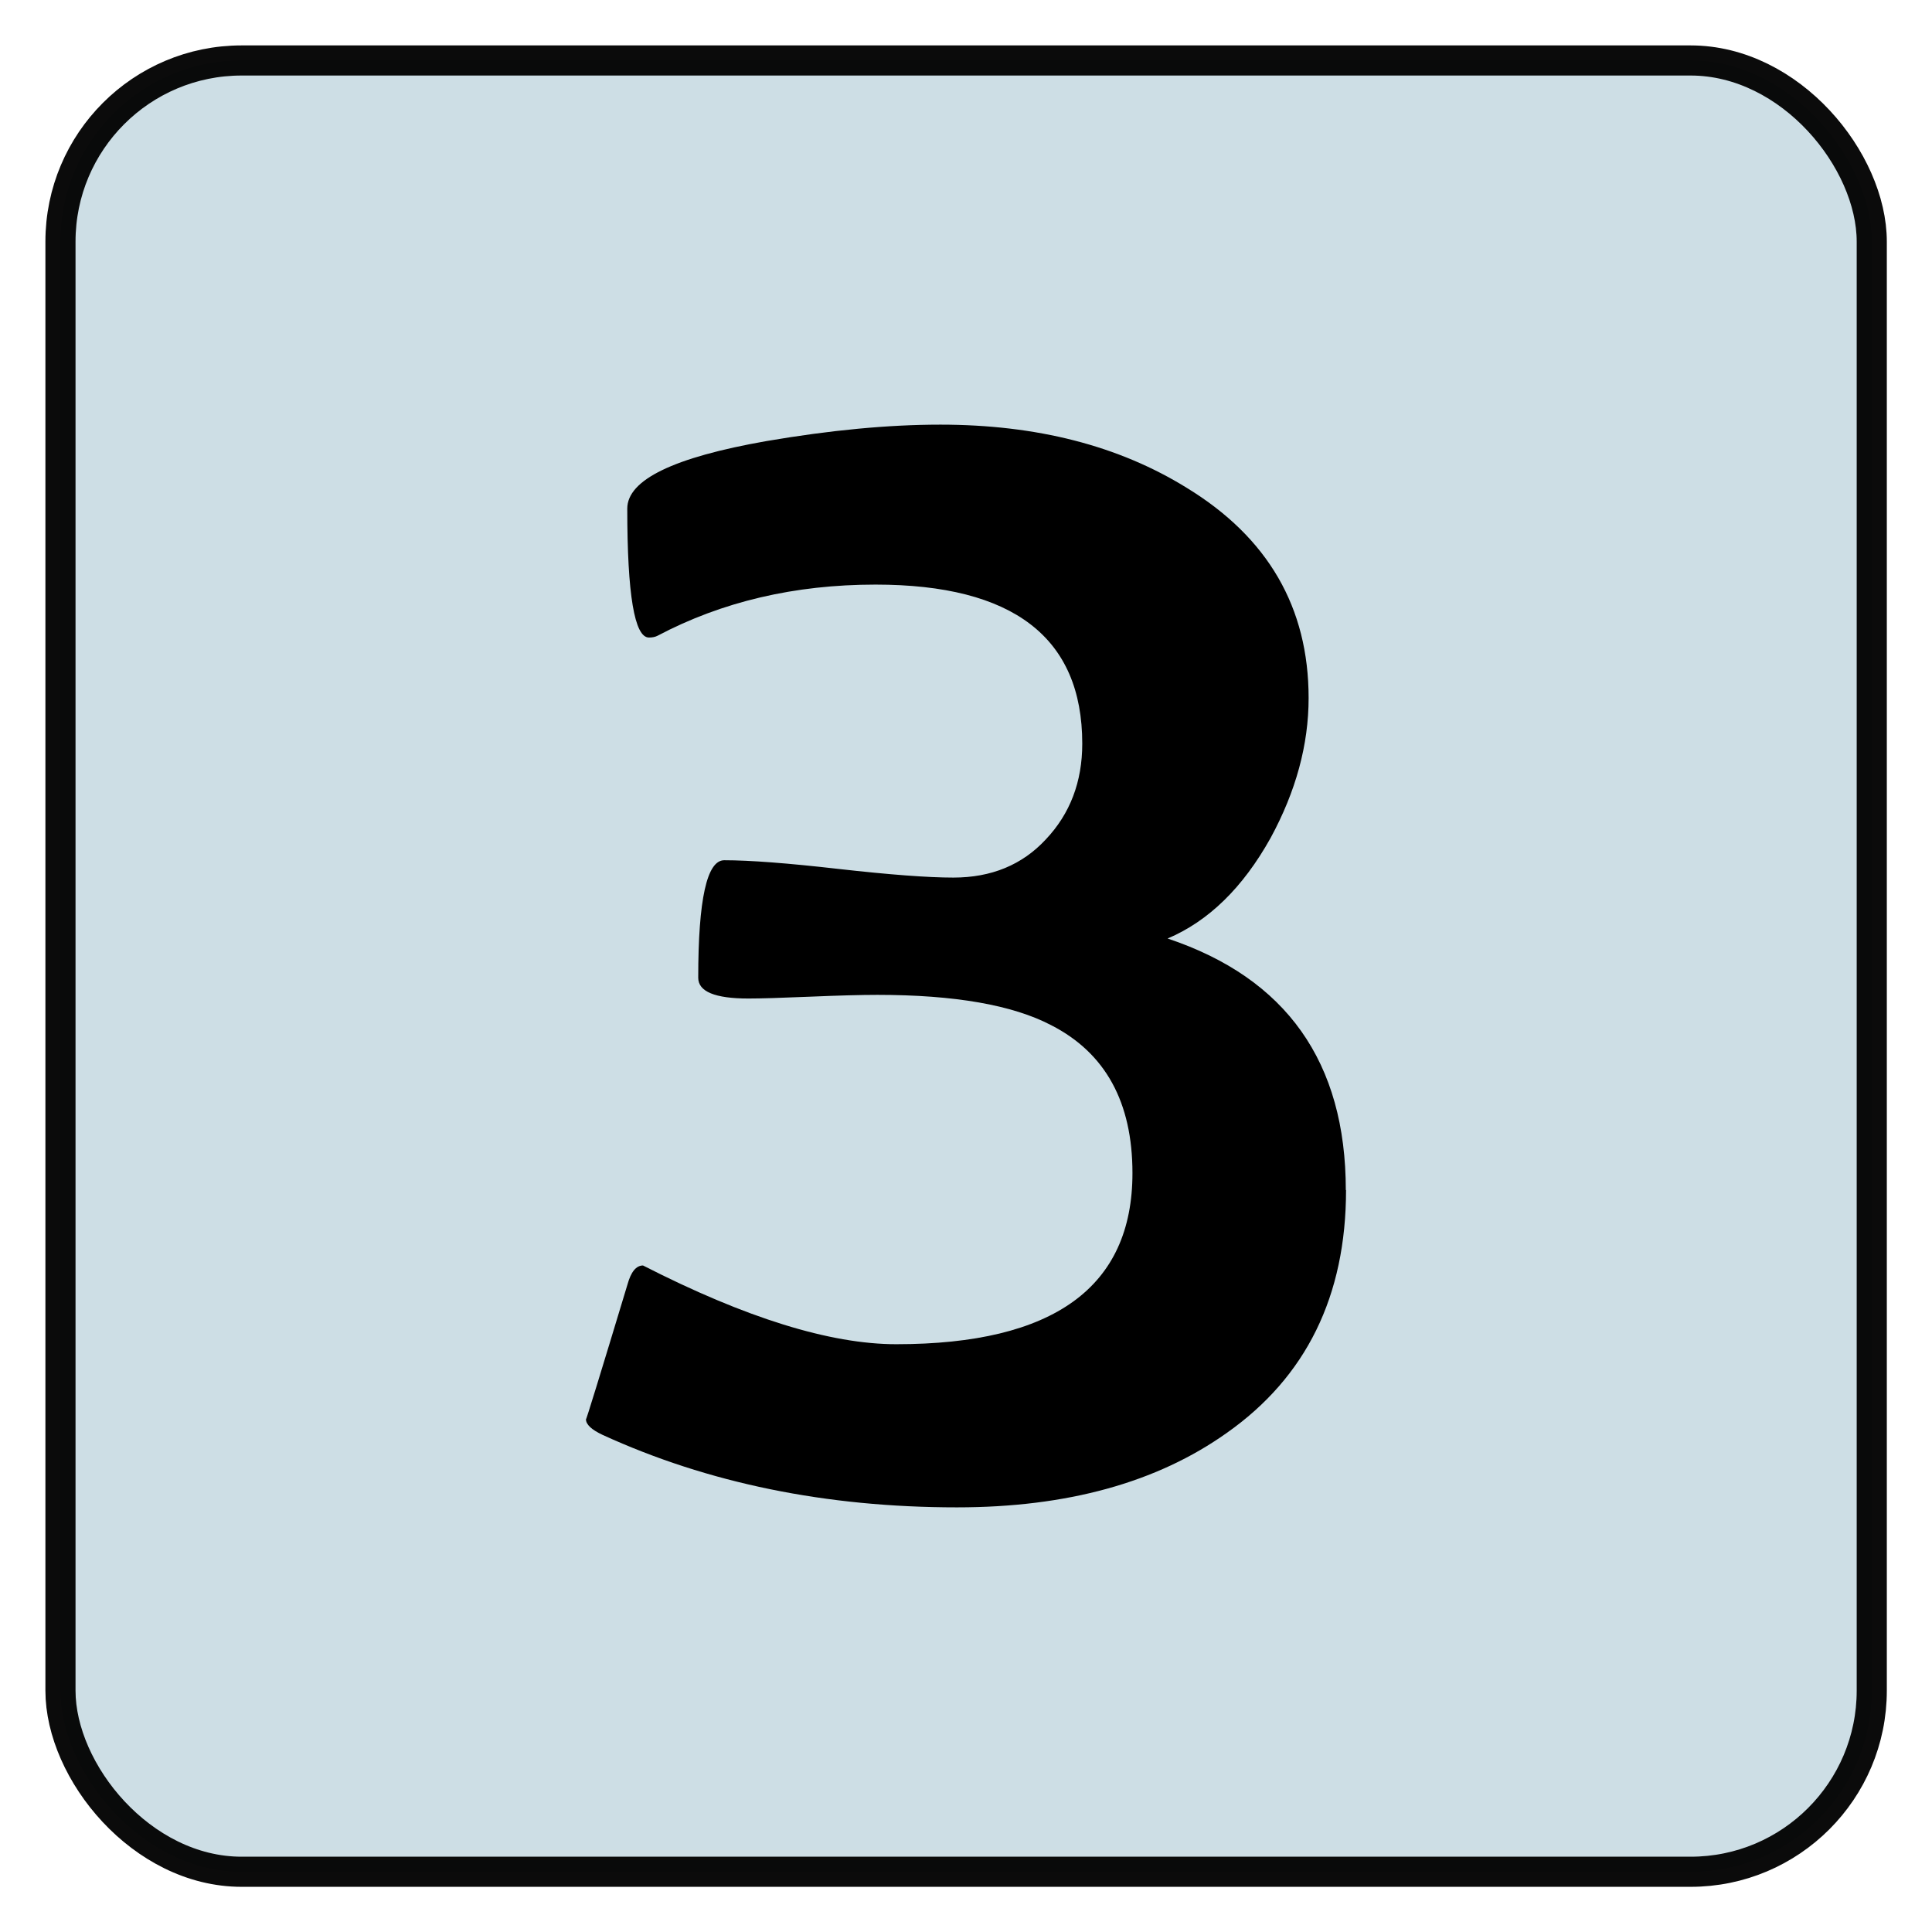 <?xml version="1.0" encoding="UTF-8" standalone="no"?>
<svg
   xmlns:osb="http://www.openswatchbook.org/uri/2009/osb"
   xmlns:dc="http://purl.org/dc/elements/1.1/"
   xmlns:cc="http://creativecommons.org/ns#"
   xmlns:rdf="http://www.w3.org/1999/02/22-rdf-syntax-ns#"
   xmlns:svg="http://www.w3.org/2000/svg"
   xmlns="http://www.w3.org/2000/svg"
   xmlns:sodipodi="http://sodipodi.sourceforge.net/DTD/sodipodi-0.dtd"
   xmlns:inkscape="http://www.inkscape.org/namespaces/inkscape"
   width="32"
   height="32"
   viewBox="0 0 8.467 8.467"
   version="1.1"
   id="svg8"
   inkscape:version="1.0.1 (3bc2e813f5, 2020-09-07)"
   sodipodi:docname="3.svg">
  <defs
     id="defs2">
    <linearGradient
       id="linearGradient3523"
       osb:paint="solid">
      <stop
         style="stop-color:#000000;stop-opacity:1;"
         offset="0"
         id="stop3521" />
    </linearGradient>
    <linearGradient
       id="linearGradient864"
       osb:paint="solid">
      <stop
         style="stop-color:#000000;stop-opacity:1;"
         offset="0"
         id="stop862" />
    </linearGradient>
  </defs>
  <sodipodi:namedview
     id="base"
     pagecolor="#ffffff"
     bordercolor="#666666"
     borderopacity="1.0"
     inkscape:pageopacity="0.0"
     inkscape:pageshadow="2"
     inkscape:zoom="11.313708"
     inkscape:cx="18.953398"
     inkscape:cy="15.035218"
     inkscape:document-units="px"
     inkscape:current-layer="layer1"
     inkscape:document-rotation="0"
     showgrid="false"
     units="px"
     inkscape:window-width="1600"
     inkscape:window-height="837"
     inkscape:window-x="-8"
     inkscape:window-y="-8"
     inkscape:window-maximized="1" />
  <g
     inkscape:label="Слой 1"
     inkscape:groupmode="layer"
     id="layer1">
    <rect
       style="opacity:0.975;fill:#ccdde4;fill-opacity:1;stroke:#000000;stroke-width:0.132;stroke-linecap:round;stroke-linejoin:bevel;stroke-miterlimit:4;stroke-dasharray:none;stroke-dashoffset:0;stroke-opacity:0.98;image-rendering:auto"
       id="rect1510"
       width="7.938"
       height="7.938"
       x="0.265"
       y="0.265"
       rx="0.794"
       ry="0.794" />
    <g
       aria-label="3"
       id="text6465"
       style="font-style:normal;font-weight:normal;font-size:10.583px;line-height:1.25;font-family:sans-serif;fill:#000000;fill-opacity:1;stroke:none;stroke-width:0.265">
      <path
         d="m 5.899,5.215 q 0,0.697 -0.523,1.065 -0.459,0.326 -1.182,0.326 -0.86,0 -1.554,-0.318 -0.072,-0.034 -0.072,-0.068 0,0.011 0.182,-0.591 0.023,-0.083 0.068,-0.083 0.675,0.345 1.11,0.345 1.035,0 1.035,-0.75 0,-0.466 -0.356,-0.648 -0.254,-0.133 -0.762,-0.133 -0.106,0 -0.296,0.008 -0.189,0.008 -0.269,0.008 -0.22,0 -0.22,-0.091 0,-0.515 0.114,-0.515 0.167,0 0.5,0.038 0.337,0.038 0.504,0.038 0.25,0 0.405,-0.167 Q 4.743,3.51 4.743,3.259 q 0,-0.697 -0.906,-0.697 -0.531,0 -0.955,0.224 -0.015,0.008 -0.038,0.008 -0.095,0 -0.095,-0.565 0,-0.189 0.61,-0.296 0.421,-0.072 0.762,-0.072 0.633,0 1.08,0.277 0.534,0.326 0.534,0.921 0,0.307 -0.167,0.614 -0.182,0.326 -0.451,0.44 0.781,0.261 0.781,1.103 z"
         style="font-style:normal;font-variant:normal;font-weight:normal;font-stretch:normal;font-size:7.761px;font-family:'Berlin Sans FB';-inkscape-font-specification:'Berlin Sans FB';stroke-width:0.265"
         id="path6473" />
    </g>
  </g>
</svg>
